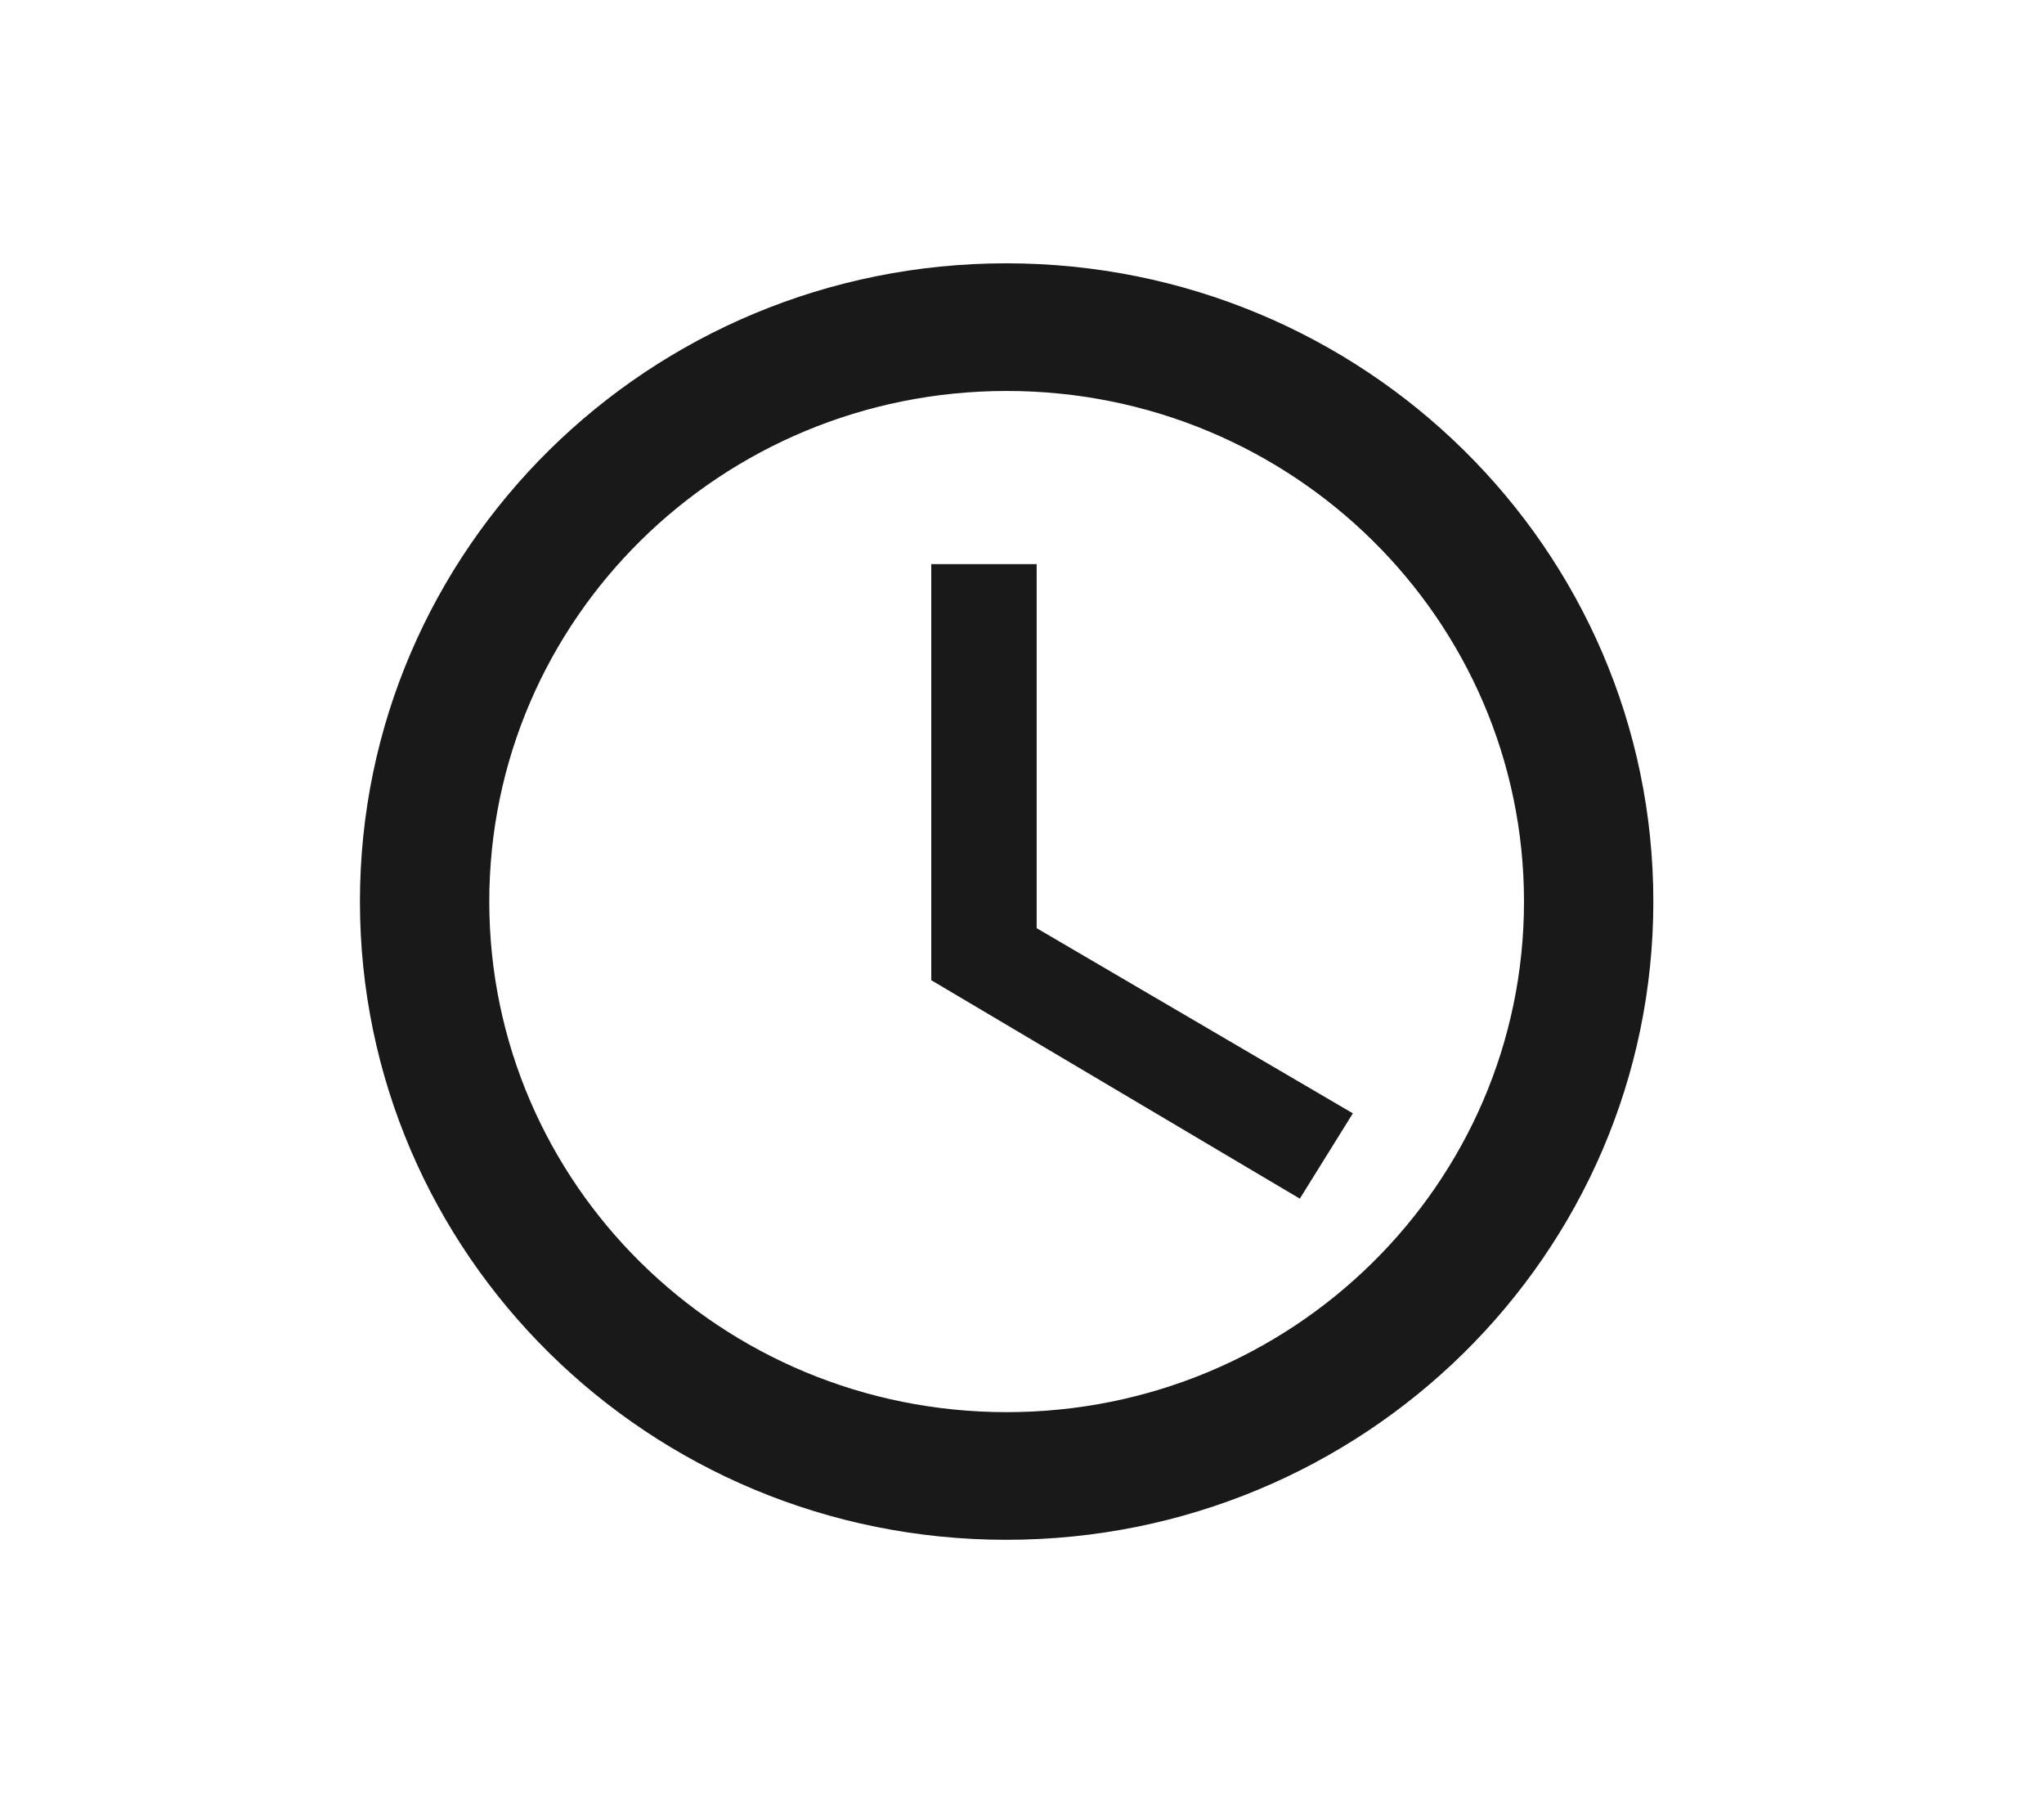 <?xml version="1.0" encoding="UTF-8" standalone="no"?>
<!-- Created with Inkscape (http://www.inkscape.org/) -->

<svg
   xmlns:dc="http://purl.org/dc/elements/1.1/"
   xmlns:cc="http://creativecommons.org/ns#"
   xmlns:rdf="http://www.w3.org/1999/02/22-rdf-syntax-ns#"
   xmlns:svg="http://www.w3.org/2000/svg"
   xmlns="http://www.w3.org/2000/svg"
   xmlns:sodipodi="http://sodipodi.sourceforge.net/DTD/sodipodi-0.dtd"
   xmlns:inkscape="http://www.inkscape.org/namespaces/inkscape"
   width="6.69mm"
   height="5.92mm"
   viewBox="0 0 23.705 20.976"
   id="svg3424"
   version="1.1"
   inkscape:version="0.91 r13725"
   sodipodi:docname="pax_instrments_t400_time_interval.svg">
  <defs
     id="defs3426">
    <marker
       inkscape:stockid="Arrow2Lstart"
       orient="auto"
       refY="0"
       refX="0"
       id="Arrow2Lstart"
       style="overflow:visible"
       inkscape:isstock="true">
      <path
         id="path7947"
         style="fill:#000000;fill-opacity:1;fill-rule:evenodd;stroke:#000000;stroke-width:0.625;stroke-linejoin:round;stroke-opacity:1"
         d="M 8.719,4.034 -2.207,0.016 8.719,-4.002 c -1.745,2.372 -1.735,5.617 -6e-7,8.035 z"
         transform="matrix(1.1,0,0,1.1,1.1,0)"
         inkscape:connector-curvature="0" />
    </marker>
    <marker
       inkscape:stockid="Arrow2Lend"
       orient="auto"
       refY="0"
       refX="0"
       id="Arrow2Lend"
       style="overflow:visible"
       inkscape:isstock="true">
      <path
         id="path7950"
         style="fill:#000000;fill-opacity:1;fill-rule:evenodd;stroke:#000000;stroke-width:0.625;stroke-linejoin:round;stroke-opacity:1"
         d="M 8.719,4.034 -2.207,0.016 8.719,-4.002 c -1.745,2.372 -1.735,5.617 -6e-7,8.035 z"
         transform="matrix(-1.1,0,0,-1.1,-1.1,0)"
         inkscape:connector-curvature="0" />
    </marker>
    <clipPath
       clipPathUnits="userSpaceOnUse"
       id="clipPath3071">
      <path
         inkscape:connector-curvature="0"
         d="M 0,768 1024,768 1024,0 0,0 0,768 Z"
         id="path3073" />
    </clipPath>
    <clipPath
       clipPathUnits="userSpaceOnUse"
       id="clipPath3113">
      <path
         inkscape:connector-curvature="0"
         d="M 0,768 1024,768 1024,0 0,0 0,768 Z"
         id="path3115" />
    </clipPath>
    <clipPath
       clipPathUnits="userSpaceOnUse"
       id="clipPath3129">
      <path
         inkscape:connector-curvature="0"
         d="m 0,0 1024,0 0,768 L 0,768 0,0 Z"
         id="path3131" />
    </clipPath>
    <filter
       x="-0.12"
       id="filter6265"
       inkscape:label="Paper Bump"
       inkscape:menu="Bumps"
       inkscape:menu-tooltip="Paper like emboss effect"
       style="color-interpolation-filters:sRGB">
      <feTurbulence
         id="feTurbulence6267"
         type="fractalNoise"
         numOctaves="5"
         baseFrequency="1"
         seed="0"
         result="result0" />
      <feConvolveMatrix
         id="feConvolveMatrix6269"
         targetY="2"
         targetX="2"
         kernelMatrix="-2 0 0 0 -2 0 -2 0 -2 0 0 0 -10 0 0 0 -2 0 -2 0 -2 0 0 0 -2 "
         order="5 5"
         result="result5" />
      <feComposite
         k4="0"
         id="feComposite6271"
         in2="SourceGraphic"
         in="result5"
         operator="arithmetic"
         k1="1.5"
         k2="0.5"
         k3="0.5"
         result="result2" />
      <feColorMatrix
         id="feColorMatrix6273"
         result="result2"
         type="luminanceToAlpha"
         in="result2" />
      <feDiffuseLighting
         id="feDiffuseLighting6275"
         diffuseConstant="0.6"
         result="result1"
         surfaceScale="0.664">
        <feDistantLight
           id="feDistantLight6277"
           azimuth="225"
           elevation="35" />
      </feDiffuseLighting>
      <feComposite
         k4="0"
         k2="0"
         id="feComposite6279"
         in2="SourceGraphic"
         result="result3"
         k3="0.5"
         k1="1.5"
         in="result1"
         operator="arithmetic" />
      <feBlend
         id="feBlend6281"
         in2="result1"
         result="result6"
         mode="normal"
         in="result3" />
      <feComposite
         id="feComposite6283"
         in2="SourceGraphic"
         operator="in" />
    </filter>
    <filter
       id="filter11760"
       style="color-interpolation-filters:sRGB"
       inkscape:menu-tooltip="Painting canvas emboss effect"
       inkscape:menu="Bumps"
       inkscape:label="Rough Canvas Painting">
      <feTurbulence
         id="feTurbulence11762"
         baseFrequency="0.4"
         numOctaves="5" />
      <feConvolveMatrix
         id="feConvolveMatrix11764"
         targetY="2"
         targetX="2"
         kernelMatrix="-4 0 0 0 -4 0 -2 0 -2 0 0 0 -10 0 0 0 -2 0 -2 0 -4 0 0 0 -4 "
         order="5 5" />
      <feConvolveMatrix
         id="feConvolveMatrix11766"
         targetY="1"
         targetX="1"
         kernelMatrix="2 0 2 0 -5 0 2 0 2 "
         order="3 3" />
      <feColorMatrix
         id="feColorMatrix11768"
         result="result1"
         type="saturate" />
      <feComposite
         k4="0"
         id="feComposite11770"
         result="result2"
         k3="0.5"
         k2="0.5"
         k1="1.5"
         operator="arithmetic"
         in2="SourceGraphic" />
      <feTurbulence
         id="feTurbulence11772"
         result="result8"
         type="fractalNoise"
         numOctaves="5"
         baseFrequency="0.1" />
      <feDisplacementMap
         yChannelSelector="A"
         xChannelSelector="A"
         id="feDisplacementMap11774"
         in="result2"
         in2="result8"
         scale="4" />
      <feBlend
         id="feBlend11776"
         result="result4"
         mode="normal"
         in2="result1" />
      <feColorMatrix
         id="feColorMatrix11778"
         type="luminanceToAlpha" />
      <feDiffuseLighting
         id="feDiffuseLighting11780"
         result="result3"
         diffuseConstant="1"
         surfaceScale="7">
        <feDistantLight
           id="feDistantLight11782"
           elevation="37"
           azimuth="180" />
      </feDiffuseLighting>
      <feComposite
         k4="0"
         k2="0"
         id="feComposite11784"
         result="result5"
         k3="0.5"
         k1="1.5"
         operator="arithmetic"
         in2="result4" />
      <feBlend
         id="feBlend11786"
         result="result6"
         mode="normal"
         in2="result3" />
      <feComposite
         id="feComposite11788"
         result="result7"
         operator="in"
         in2="SourceGraphic" />
    </filter>
  </defs>
  <sodipodi:namedview
     id="base"
     pagecolor="#ffffff"
     bordercolor="#666666"
     borderopacity="1.0"
     inkscape:pageopacity="0.0"
     inkscape:pageshadow="2"
     inkscape:zoom="26.172308"
     inkscape:cx="11.852358"
     inkscape:cy="10.488192"
     inkscape:document-units="px"
     inkscape:current-layer="layer9"
     showgrid="false"
     showguides="true"
     inkscape:window-width="1280"
     inkscape:window-height="751"
     inkscape:window-x="0"
     inkscape:window-y="0"
     inkscape:window-maximized="1"
     fit-margin-top="0"
     fit-margin-left="0"
     fit-margin-right="0"
     fit-margin-bottom="0">
    <inkscape:grid
       type="xygrid"
       id="grid4770"
       originx="-174.342"
       originy="-879.228" />
  </sodipodi:namedview>
  <g
     inkscape:groupmode="layer"
     id="layer9"
     inkscape:label="icon"
     transform="translate(-174.342,-152.158)">
    <g
       id="g4589"
       transform="matrix(0.075,0,0,0.074,144.324,123.852)">
      <path
         id="path4591"
         d="m 555.848,423.766 c -55.25,0 -99.95,44.75 -99.95,100 0,55.25 44.7,100 99.95,100 55.25,0 100.05,-44.75 100.05,-100 0,-55.25 -44.8,-100 -100.05,-100 z m 0.05,180 c -44.2,0 -80,-35.8 -80,-80 0,-44.2 35.8,-80 80,-80 44.2,0 80,35.8 80,80 0,44.2 -35.8,80 -80,80 z"
         inkscape:connector-curvature="0"
         style="fill-opacity:0.9" />
      <path
         id="path4593"
         d="m 560.541,470.895 -16.298,0 0,65.193 56.99,34.226 8.203,-13.365 -48.895,-29.011 z"
         inkscape:connector-curvature="0"
         style="fill-opacity:0.9" />
    </g>
  </g>
</svg>
